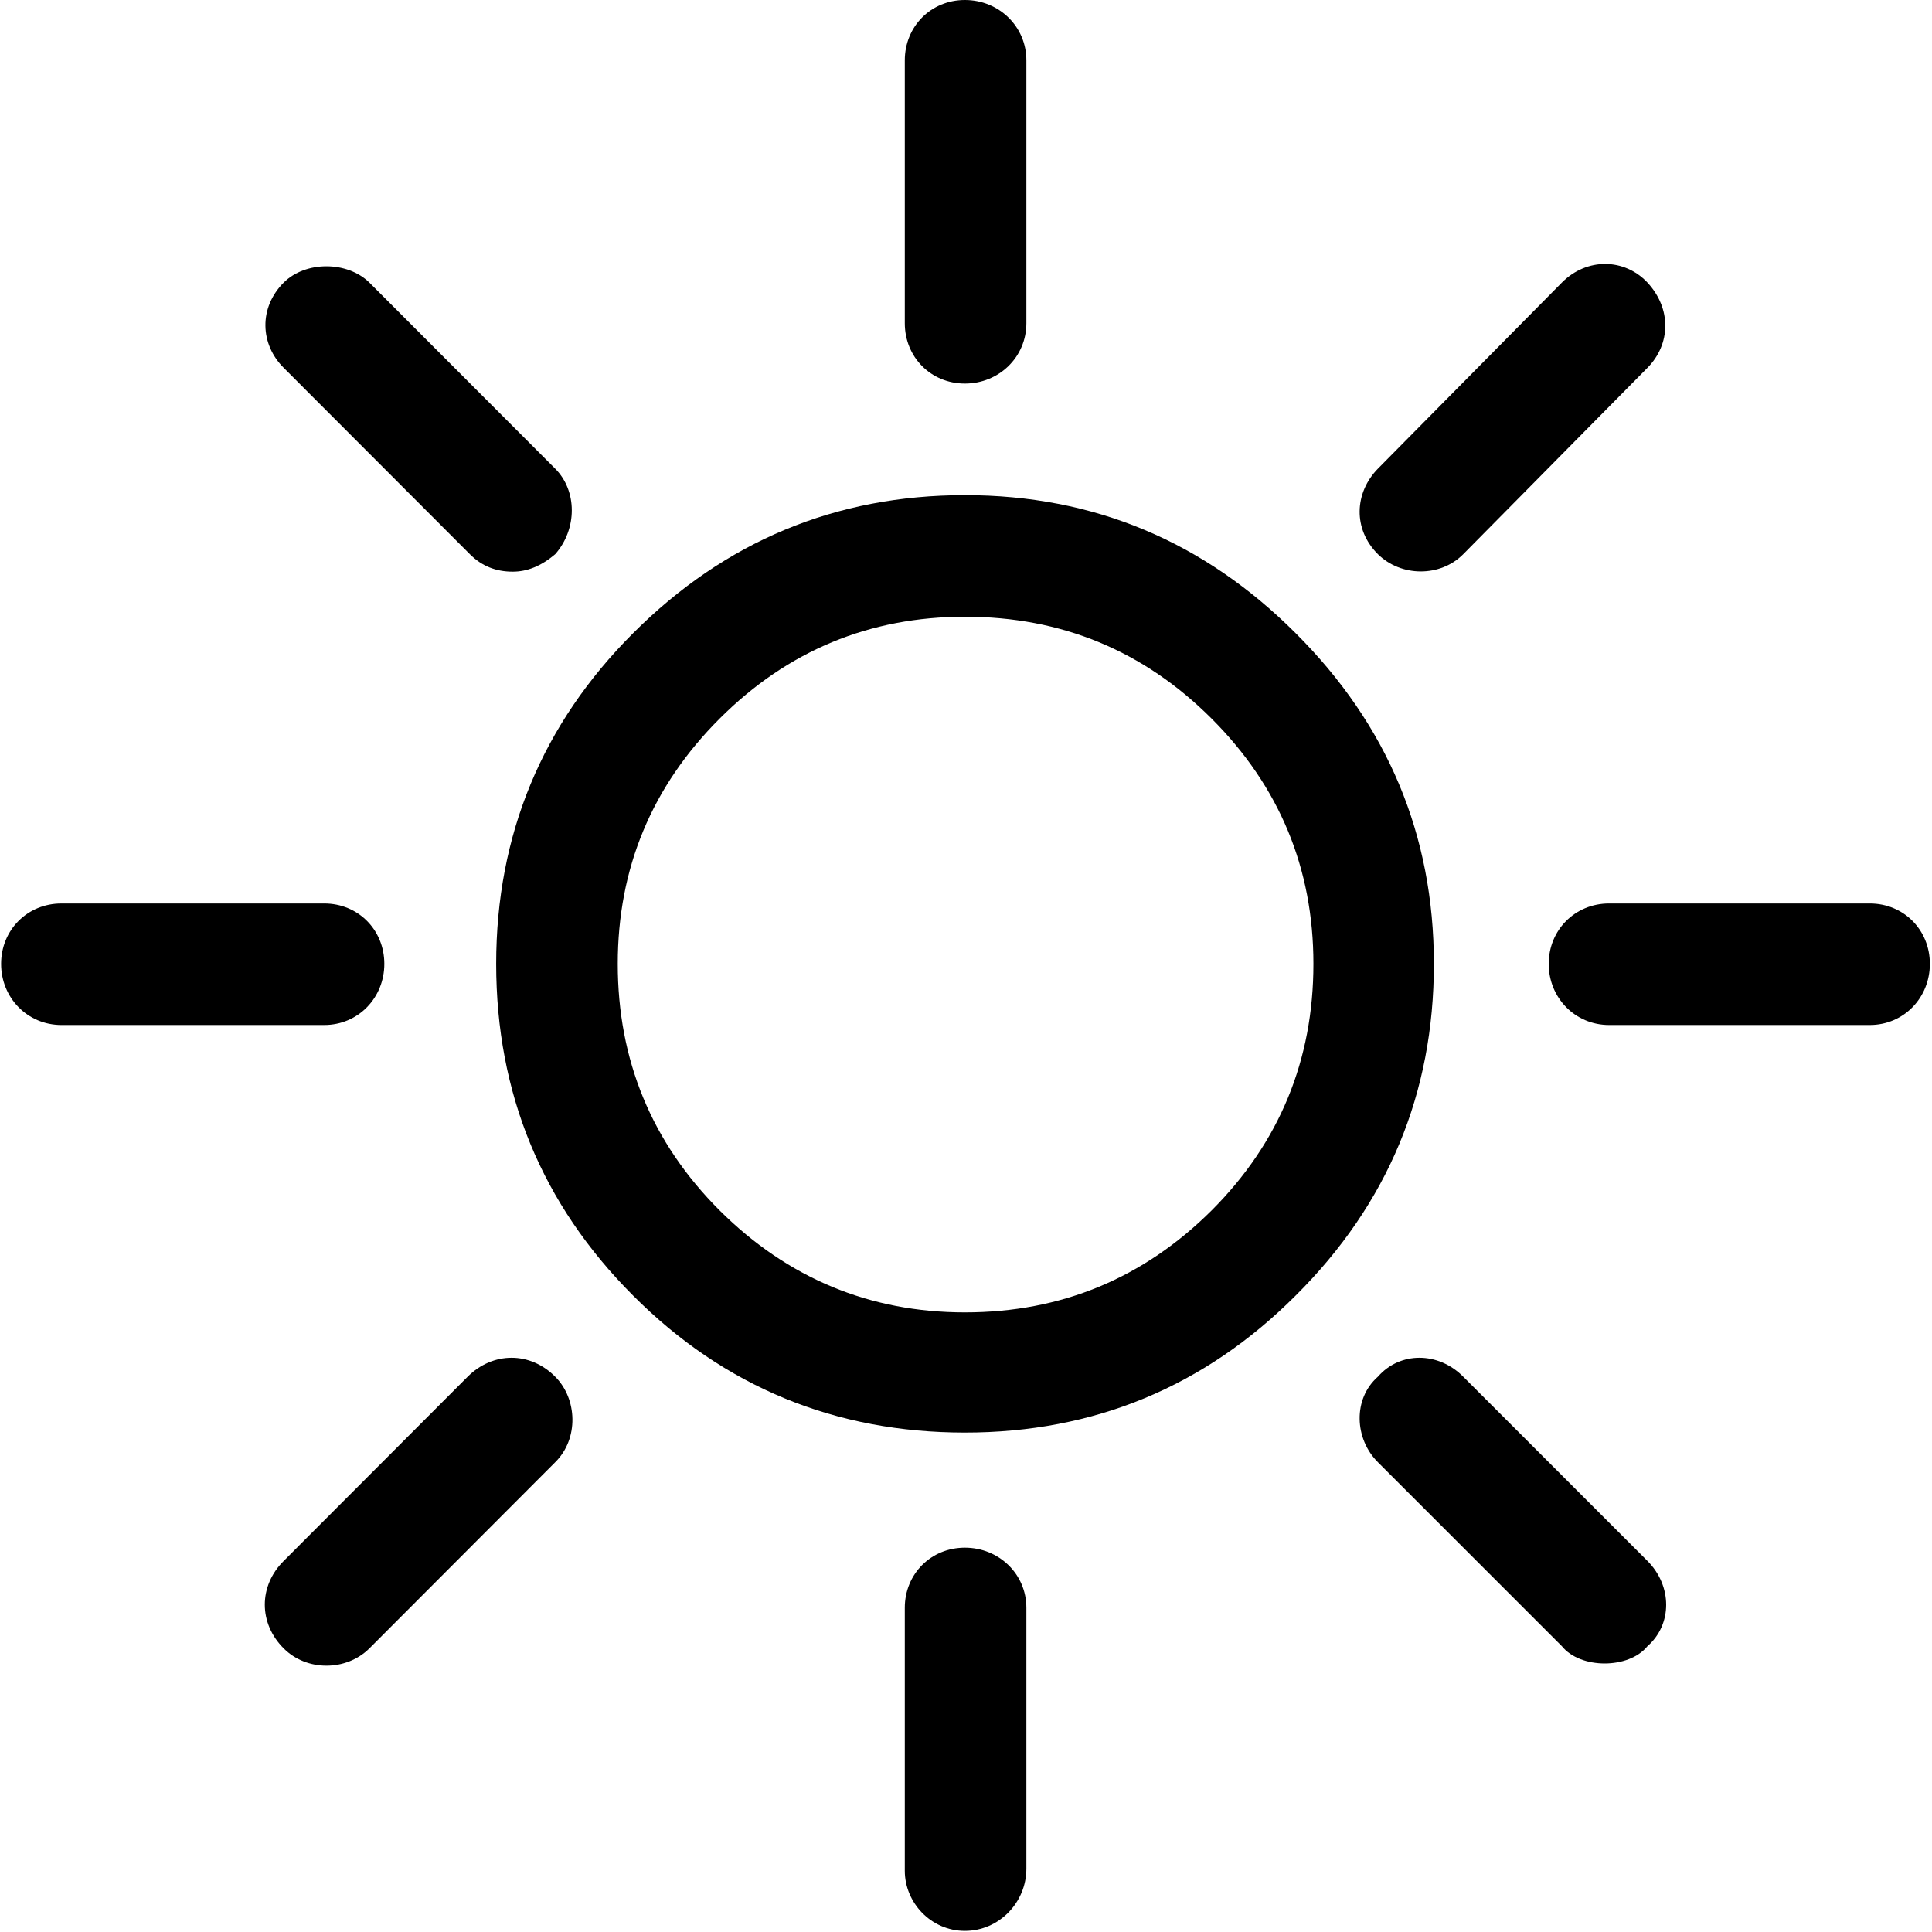 <?xml version="1.0" encoding="UTF-8"?>
<svg xmlns="http://www.w3.org/2000/svg" xmlns:xlink="http://www.w3.org/1999/xlink" width="28pt" height="28pt" viewBox="0 0 28 28" version="1.1">
<g id="surface1">
<path style=" stroke:none;fill-rule:nonzero;fill:rgb(0%,0%,0%);fill-opacity:1;" d="M 27.098 13.094 L 23.32 13.094 C 22.828 13.094 22.445 13.477 22.445 13.969 C 22.445 14.461 22.828 14.855 23.32 14.855 L 27.098 14.855 C 27.59 14.855 27.969 14.461 27.969 13.969 C 27.969 13.477 27.59 13.094 27.098 13.094 Z M 27.098 13.094 "/>
<path style=" stroke:none;fill-rule:nonzero;fill:rgb(0%,0%,0%);fill-opacity:1;" d="M 21.207 8.031 L 23.875 5.332 C 24.215 4.988 24.227 4.473 23.875 4.094 C 23.543 3.742 23 3.73 22.637 4.094 L 19.969 6.793 C 19.629 7.141 19.605 7.668 19.969 8.031 C 20.305 8.363 20.875 8.367 21.207 8.031 Z M 21.207 8.031 "/>
<path style=" stroke:none;fill-rule:nonzero;fill:rgb(0%,0%,0%);fill-opacity:1;" d="M 21.207 19.953 C 20.844 19.586 20.289 19.586 19.969 19.953 C 19.605 20.273 19.629 20.852 19.969 21.191 L 22.637 23.859 C 22.906 24.191 23.605 24.191 23.875 23.859 C 24.238 23.543 24.238 22.984 23.875 22.621 Z M 21.207 19.953 "/>
<path style=" stroke:none;fill-rule:nonzero;fill:rgb(0%,0%,0%);fill-opacity:1;" d="M 13.984 5.559 C 14.477 5.559 14.875 5.176 14.875 4.684 L 14.875 0.875 C 14.875 0.383 14.477 0 13.984 0 C 13.492 0 13.113 0.383 13.113 0.875 L 13.113 4.684 C 13.113 5.176 13.492 5.559 13.984 5.559 Z M 13.984 5.559 "/>
<path style=" stroke:none;fill-rule:nonzero;fill:rgb(0%,0%,0%);fill-opacity:1;" d="M 13.984 22.43 C 13.492 22.43 13.113 22.812 13.113 23.301 L 13.113 27.113 C 13.113 27.574 13.492 27.984 13.984 27.984 C 14.477 27.984 14.875 27.574 14.875 27.082 L 14.875 23.301 C 14.875 22.812 14.477 22.43 13.984 22.43 Z M 13.984 22.43 "/>
<path style=" stroke:none;fill-rule:nonzero;fill:rgb(0%,0%,0%);fill-opacity:1;" d="M 18.777 9.176 C 17.453 7.852 15.859 7.176 13.984 7.176 C 12.113 7.176 10.508 7.844 9.176 9.176 C 7.859 10.492 7.191 12.098 7.191 13.969 C 7.191 15.844 7.852 17.453 9.176 18.777 C 10.5 20.105 12.113 20.762 13.984 20.762 C 15.859 20.762 17.461 20.094 18.777 18.777 C 20.113 17.449 20.781 15.844 20.781 13.969 C 20.781 12.098 20.105 10.5 18.777 9.176 Z M 17.559 17.543 C 16.574 18.523 15.383 19.02 13.984 19.02 C 12.605 19.02 11.414 18.523 10.43 17.543 C 9.445 16.559 8.953 15.363 8.953 13.969 C 8.953 12.586 9.445 11.398 10.43 10.414 C 11.414 9.43 12.605 8.938 13.984 8.938 C 15.383 8.938 16.574 9.43 17.559 10.414 C 18.543 11.398 19.035 12.586 19.035 13.969 C 19.035 15.363 18.543 16.559 17.559 17.543 Z M 17.559 17.543 "/>
<path style=" stroke:none;fill-rule:nonzero;fill:rgb(0%,0%,0%);fill-opacity:1;" d="M 6.809 8.031 C 6.984 8.207 7.191 8.285 7.43 8.285 C 7.637 8.285 7.84 8.207 8.047 8.031 C 8.367 7.668 8.367 7.113 8.047 6.793 L 5.352 4.094 C 5.031 3.781 4.43 3.781 4.113 4.094 C 3.746 4.461 3.77 4.992 4.113 5.332 Z M 6.809 8.031 "/>
<path style=" stroke:none;fill-rule:nonzero;fill:rgb(0%,0%,0%);fill-opacity:1;" d="M 6.777 19.953 L 4.113 22.621 C 3.746 22.984 3.746 23.527 4.113 23.891 C 4.445 24.223 5.016 24.223 5.352 23.891 L 8.047 21.191 C 8.391 20.852 8.367 20.273 8.047 19.953 C 7.684 19.586 7.145 19.586 6.777 19.953 Z M 6.777 19.953 "/>
<path style=" stroke:none;fill-rule:nonzero;fill:rgb(0%,0%,0%);fill-opacity:1;" d="M 5.57 13.969 C 5.57 13.477 5.191 13.094 4.699 13.094 L 0.891 13.094 C 0.398 13.094 0.016 13.477 0.016 13.969 C 0.016 14.461 0.398 14.855 0.891 14.855 L 4.699 14.855 C 5.191 14.855 5.57 14.461 5.57 13.969 Z M 5.57 13.969 "/>
</g>
</svg>
